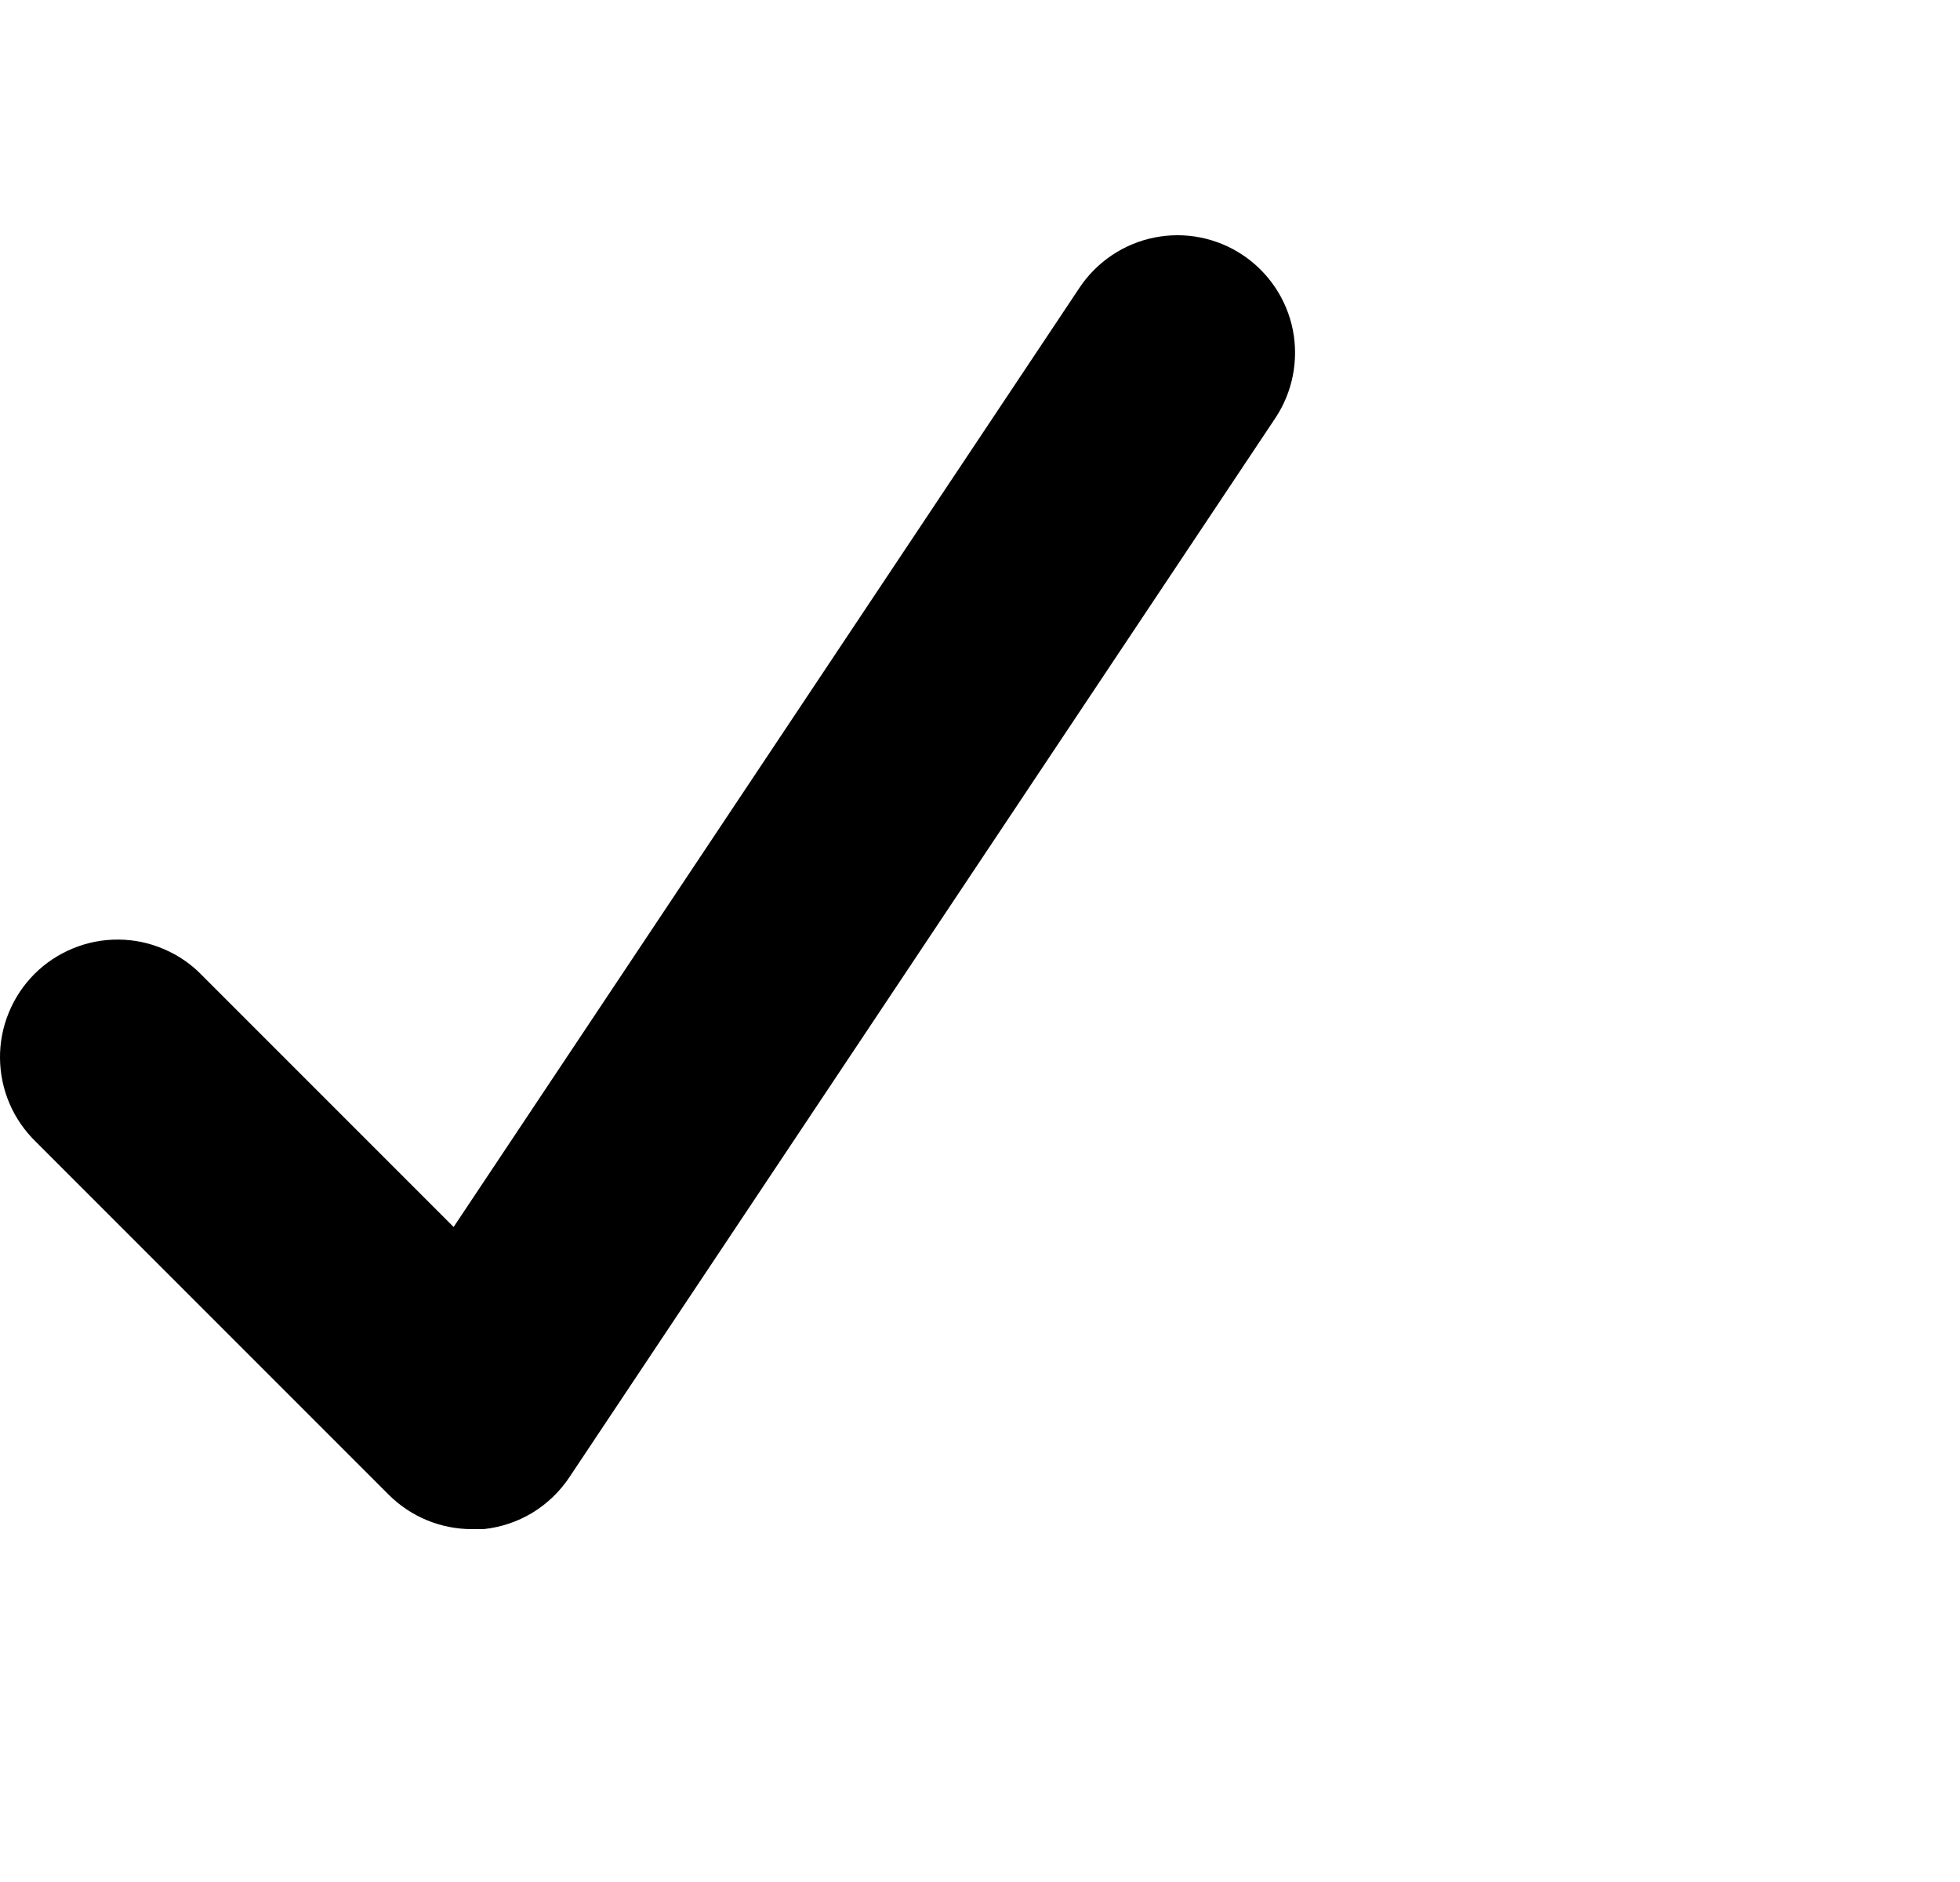 <svg xmlns="http://www.w3.org/2000/svg" viewBox="0 0 25 24"><path fill="currentColor" d="M4.958 19.061C5.239 19.342 5.621 19.5 6.018 19.5H6.168C6.389 19.477 6.603 19.405 6.793 19.29C6.982 19.174 7.144 19.018 7.266 18.833L16.266 5.333C16.487 5.002 16.567 4.597 16.49 4.206C16.412 3.816 16.182 3.473 15.851 3.252C15.52 3.031 15.115 2.951 14.725 3.029C14.335 3.107 13.991 3.337 13.77 3.668L5.786 15.647L2.579 12.44C2.441 12.296 2.275 12.182 2.092 12.104C1.909 12.025 1.712 11.983 1.513 11.982C1.314 11.98 1.116 12.018 0.932 12.094C0.748 12.169 0.58 12.28 0.439 12.421C0.299 12.562 0.187 12.729 0.112 12.914C0.036 13.098 -0.002 13.296 5.66351e-05 13.495C0.002 13.694 0.043 13.891 0.122 14.074C0.2 14.257 0.315 14.422 0.458 14.561L4.958 19.061Z"/></svg>